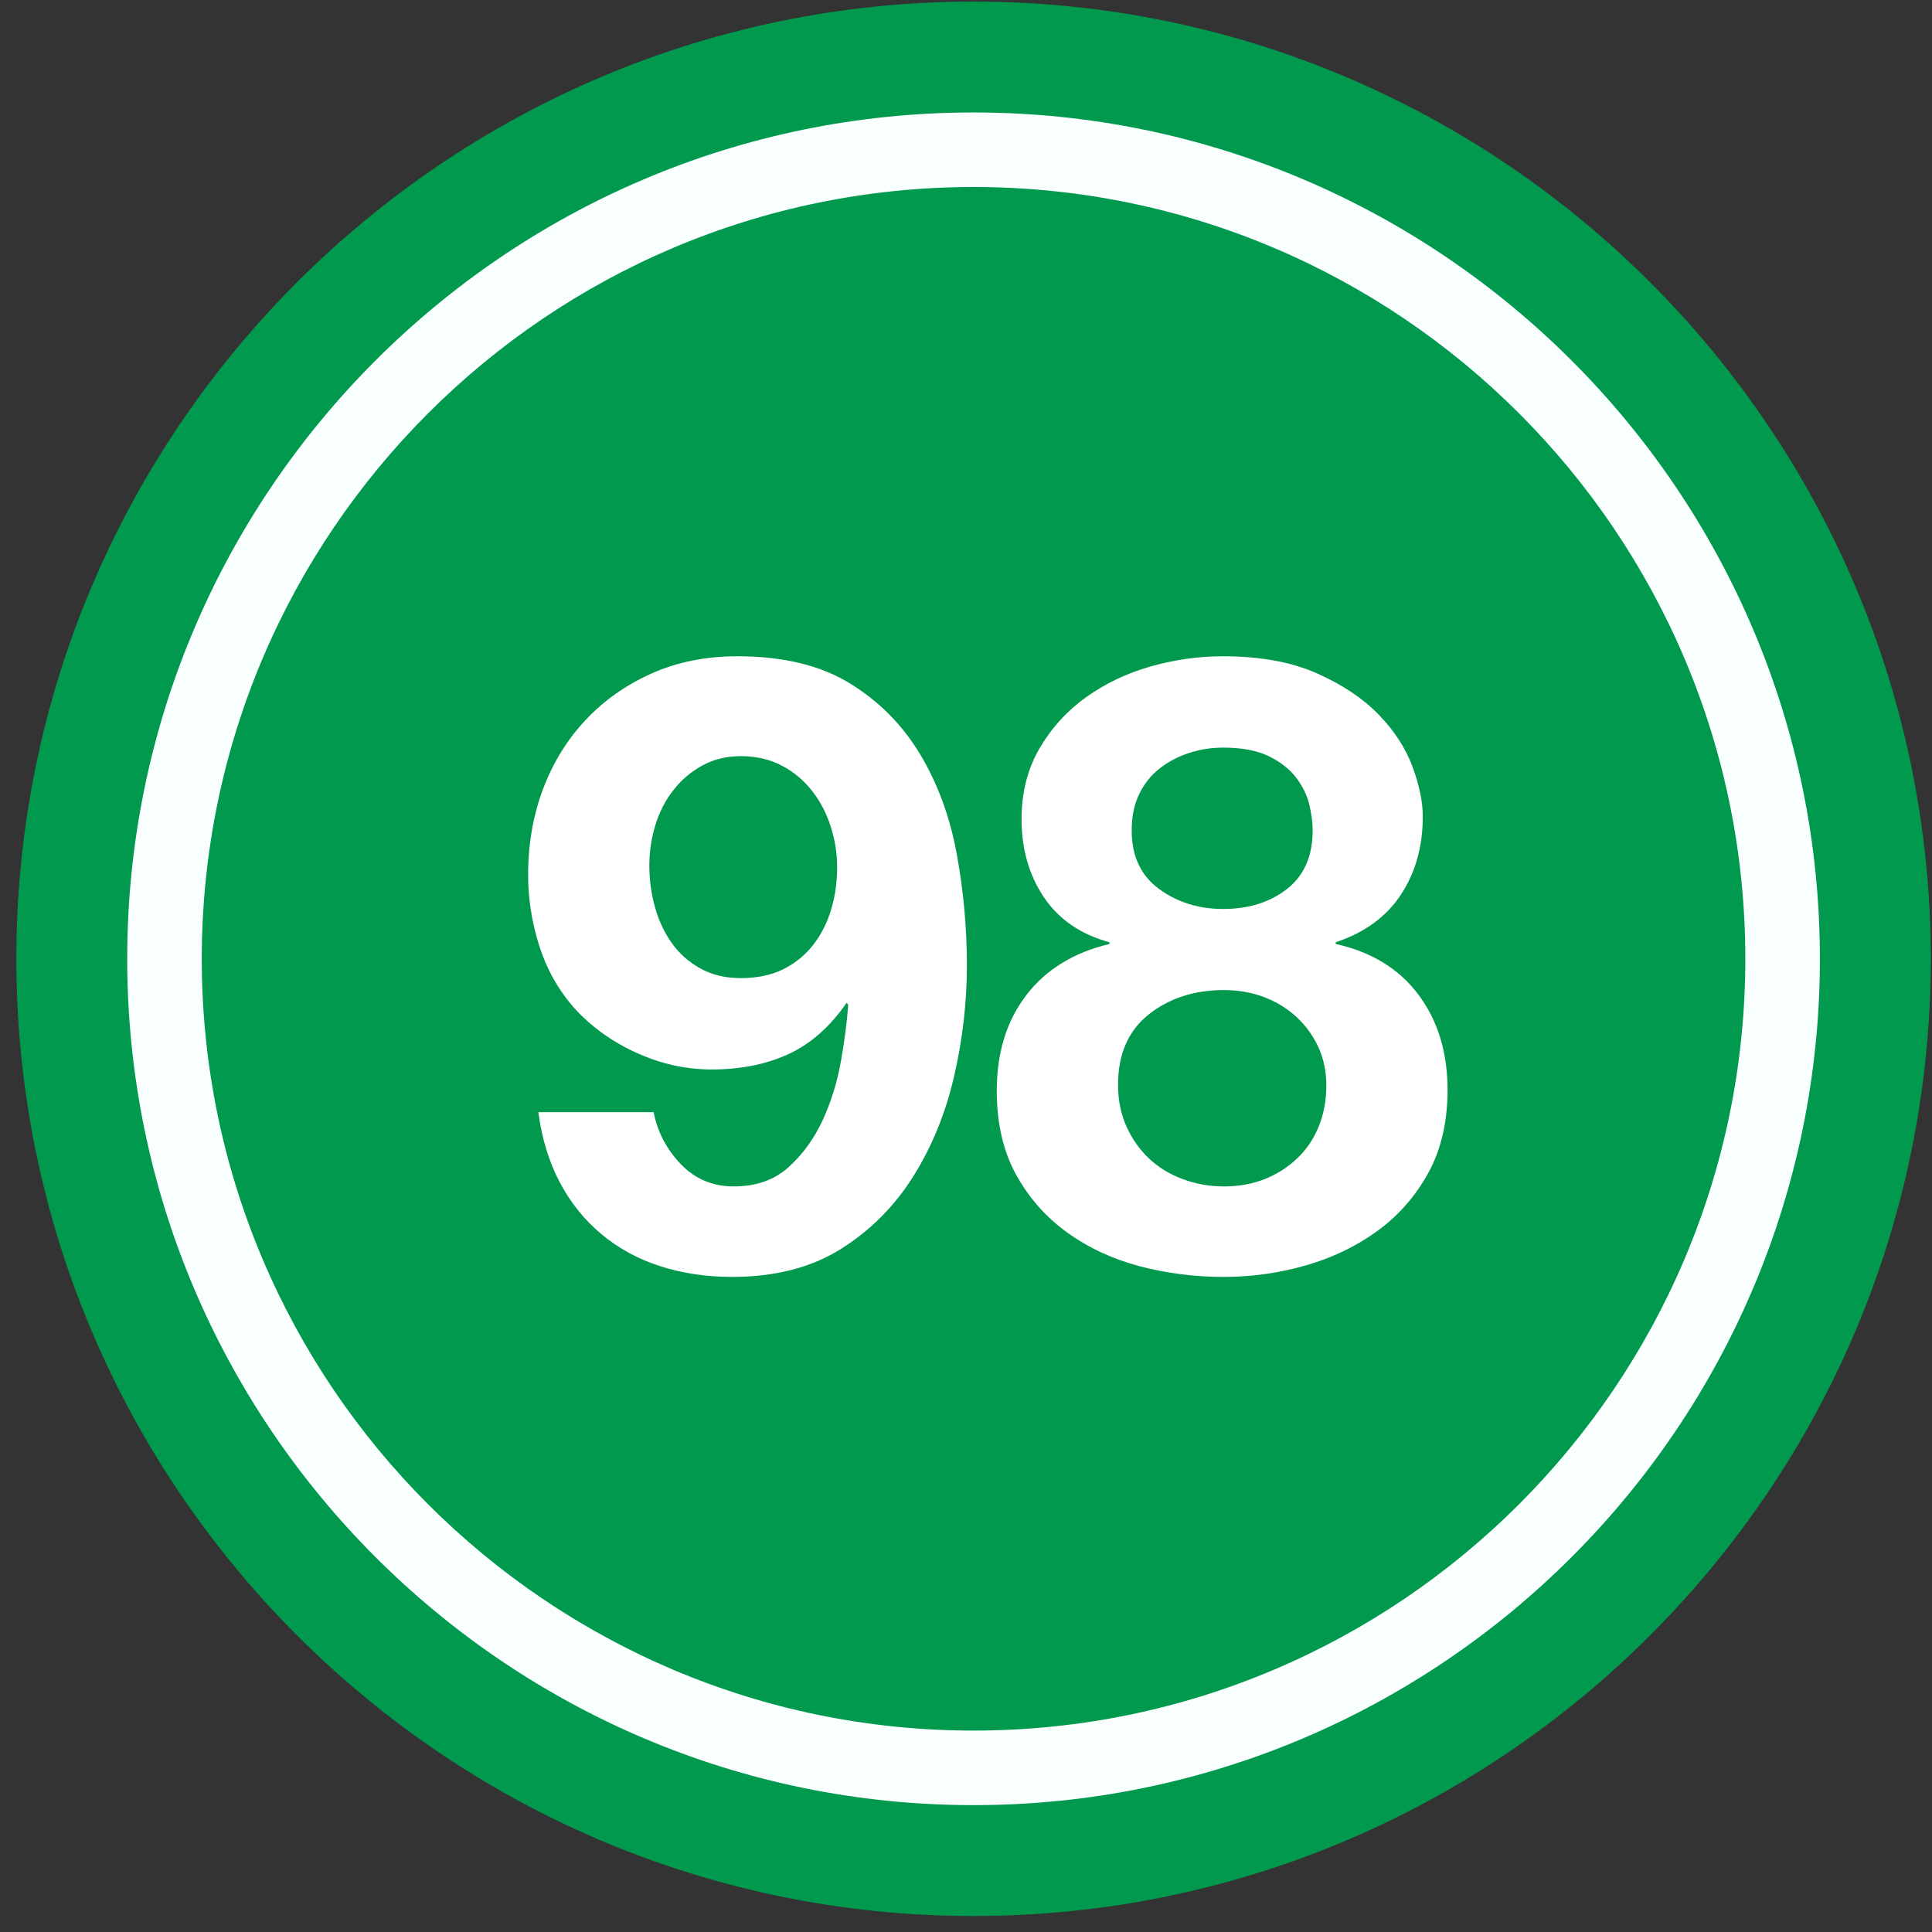 <?xml version="1.0" encoding="UTF-8" standalone="no"?>
<svg width="110px" height="110px" viewBox="0 0 110 110" version="1.1" xmlns="http://www.w3.org/2000/svg" xmlns:xlink="http://www.w3.org/1999/xlink" xmlns:sketch="http://www.bohemiancoding.com/sketch/ns">
    <rect x="0" y="0" width="110" height="110" fill="#333333" stroke="none"/>
    <!-- Generator: Sketch 3.4.1 (15681) - http://www.bohemiancoding.com/sketch -->
    <title>FeatureFuelMiles98@2x</title>
    <desc>Created with Sketch.</desc>
    <defs></defs>
    <g id="Fuel" stroke="none" stroke-width="1" fill="none" fill-rule="evenodd" sketch:type="MSPage">
        <g sketch:type="MSArtboardGroup" transform="translate(-490, -40)" id="FeatureFuelMiles98">
            <g sketch:type="MSLayerGroup" transform="translate(490, 40)">
                <path d="M55.43,109.09 C25.378,109.09 0.93,84.642 0.93,54.59 C0.93,24.538 25.378,0.09 55.43,0.09 C85.482,0.09 109.93,24.538 109.93,54.59 C109.93,84.642 85.482,109.09 55.43,109.09" id="Fill-1" fill="#01994E" sketch:type="MSShapeGroup"></path>
                <path d="M55.429,102.777 C28.859,102.777 7.243,81.161 7.243,54.591 C7.243,28.02 28.859,6.403 55.429,6.403 C82,6.403 103.617,28.02 103.617,54.591 C103.617,81.161 82,102.777 55.429,102.777 L55.429,102.777 Z M55.429,10.648 C31.2,10.648 11.488,30.36 11.488,54.591 C11.488,78.82 31.2,98.532 55.429,98.532 C79.66,98.532 99.372,78.82 99.372,54.591 C99.372,30.36 79.66,10.648 55.429,10.648 L55.429,10.648 Z" id="Fill-4" fill="#F9FFFF" sketch:type="MSShapeGroup"></path>
                <path d="M38.767,66.287 C39.578,67.13 40.584,67.55 41.782,67.55 C43.045,67.55 44.083,67.186 44.894,66.457 C45.703,65.727 46.35,64.837 46.837,63.783 C47.324,62.73 47.67,61.604 47.882,60.405 C48.093,59.207 48.23,58.137 48.295,57.198 L48.199,57.099 C47.258,58.46 46.157,59.433 44.894,60.016 C43.629,60.599 42.172,60.891 40.519,60.891 C39.06,60.891 37.633,60.576 36.24,59.943 C34.847,59.312 33.666,58.46 32.693,57.391 C31.785,56.355 31.122,55.172 30.7,53.843 C30.279,52.515 30.069,51.17 30.069,49.809 C30.069,48.058 30.352,46.431 30.919,44.923 C31.485,43.417 32.295,42.105 33.349,40.987 C34.401,39.869 35.657,38.986 37.115,38.338 C38.575,37.69 40.194,37.365 41.977,37.365 C44.569,37.365 46.7,37.876 48.368,38.896 C50.038,39.917 51.373,41.263 52.379,42.931 C53.383,44.6 54.08,46.488 54.468,48.593 C54.856,50.7 55.051,52.823 55.051,54.962 C55.051,57.068 54.809,59.173 54.322,61.281 C53.837,63.386 53.059,65.29 51.989,66.991 C50.92,68.692 49.542,70.07 47.858,71.123 C46.172,72.176 44.115,72.702 41.684,72.702 C40.227,72.702 38.865,72.5 37.602,72.096 C36.339,71.691 35.221,71.083 34.248,70.272 C33.276,69.463 32.483,68.474 31.866,67.308 C31.252,66.14 30.846,64.812 30.651,63.321 L37.214,63.321 C37.44,64.456 37.959,65.444 38.767,66.287 L38.767,66.287 Z M44.602,55.18 C45.282,54.84 45.849,54.377 46.303,53.794 C46.755,53.211 47.096,52.54 47.324,51.777 C47.55,51.017 47.663,50.214 47.663,49.371 C47.663,48.593 47.542,47.824 47.298,47.062 C47.056,46.301 46.7,45.621 46.23,45.021 C45.76,44.422 45.184,43.944 44.504,43.587 C43.824,43.231 43.045,43.052 42.172,43.052 C41.361,43.052 40.632,43.231 39.983,43.587 C39.336,43.944 38.785,44.413 38.331,44.997 C37.877,45.58 37.536,46.244 37.31,46.989 C37.084,47.735 36.971,48.497 36.971,49.275 C36.971,50.084 37.075,50.87 37.286,51.632 C37.496,52.393 37.812,53.074 38.234,53.673 C38.654,54.274 39.197,54.759 39.862,55.132 C40.526,55.505 41.297,55.69 42.172,55.69 C43.111,55.69 43.92,55.52 44.602,55.18 L44.602,55.18 Z" id="Fill-10" fill="#FFFFFF" sketch:type="MSShapeGroup"></path>
                <path d="M59.184,42.614 C59.864,41.448 60.748,40.477 61.834,39.699 C62.919,38.921 64.141,38.338 65.502,37.948 C66.864,37.56 68.24,37.365 69.635,37.365 C71.74,37.365 73.523,37.69 74.981,38.338 C76.439,38.986 77.614,39.772 78.504,40.695 C79.395,41.618 80.037,42.608 80.425,43.66 C80.814,44.713 81.008,45.661 81.008,46.504 C81.008,48.188 80.596,49.663 79.769,50.927 C78.942,52.19 77.703,53.098 76.05,53.649 L76.05,53.746 C78.091,54.2 79.663,55.164 80.764,56.638 C81.867,58.114 82.418,59.92 82.418,62.057 C82.418,63.873 82.052,65.444 81.325,66.773 C80.596,68.102 79.63,69.204 78.433,70.078 C77.234,70.953 75.873,71.609 74.35,72.046 C72.826,72.484 71.269,72.702 69.683,72.702 C68.031,72.702 66.433,72.5 64.895,72.096 C63.356,71.691 61.978,71.05 60.764,70.175 C59.548,69.3 58.577,68.199 57.847,66.87 C57.117,65.542 56.752,63.953 56.752,62.107 C56.752,59.936 57.312,58.121 58.431,56.663 C59.548,55.204 61.127,54.232 63.169,53.746 L63.169,53.649 C61.517,53.196 60.27,52.336 59.426,51.072 C58.584,49.809 58.163,48.335 58.163,46.649 C58.163,45.126 58.504,43.782 59.184,42.614 L59.184,42.614 Z M64.141,64.148 C64.466,64.861 64.895,65.469 65.43,65.97 C65.966,66.473 66.603,66.863 67.35,67.137 C68.094,67.413 68.873,67.55 69.683,67.55 C70.525,67.55 71.294,67.413 71.993,67.137 C72.689,66.863 73.303,66.473 73.838,65.97 C74.374,65.469 74.787,64.861 75.078,64.148 C75.37,63.435 75.516,62.658 75.516,61.815 C75.516,61.006 75.361,60.268 75.055,59.603 C74.746,58.94 74.325,58.364 73.79,57.877 C73.255,57.391 72.638,57.019 71.942,56.76 C71.246,56.501 70.493,56.371 69.683,56.371 C67.998,56.371 66.572,56.833 65.406,57.756 C64.24,58.68 63.657,60.016 63.657,61.766 C63.657,62.642 63.818,63.435 64.141,64.148 L64.141,64.148 Z M65.989,50.611 C67.025,51.372 68.24,51.753 69.635,51.753 C71.093,51.753 72.308,51.372 73.281,50.611 C74.251,49.849 74.737,48.74 74.737,47.281 C74.737,46.827 74.672,46.334 74.543,45.799 C74.413,45.265 74.162,44.753 73.79,44.267 C73.416,43.782 72.898,43.377 72.236,43.052 C71.57,42.729 70.703,42.566 69.635,42.566 C68.954,42.566 68.297,42.672 67.665,42.882 C67.034,43.094 66.475,43.392 65.989,43.782 C65.502,44.17 65.123,44.657 64.847,45.24 C64.57,45.823 64.434,46.504 64.434,47.281 C64.434,48.74 64.951,49.849 65.989,50.611 L65.989,50.611 Z" id="Fill-9" fill="#FFFFFF" sketch:type="MSShapeGroup"></path>
            </g>
        </g>
    </g>
</svg>
